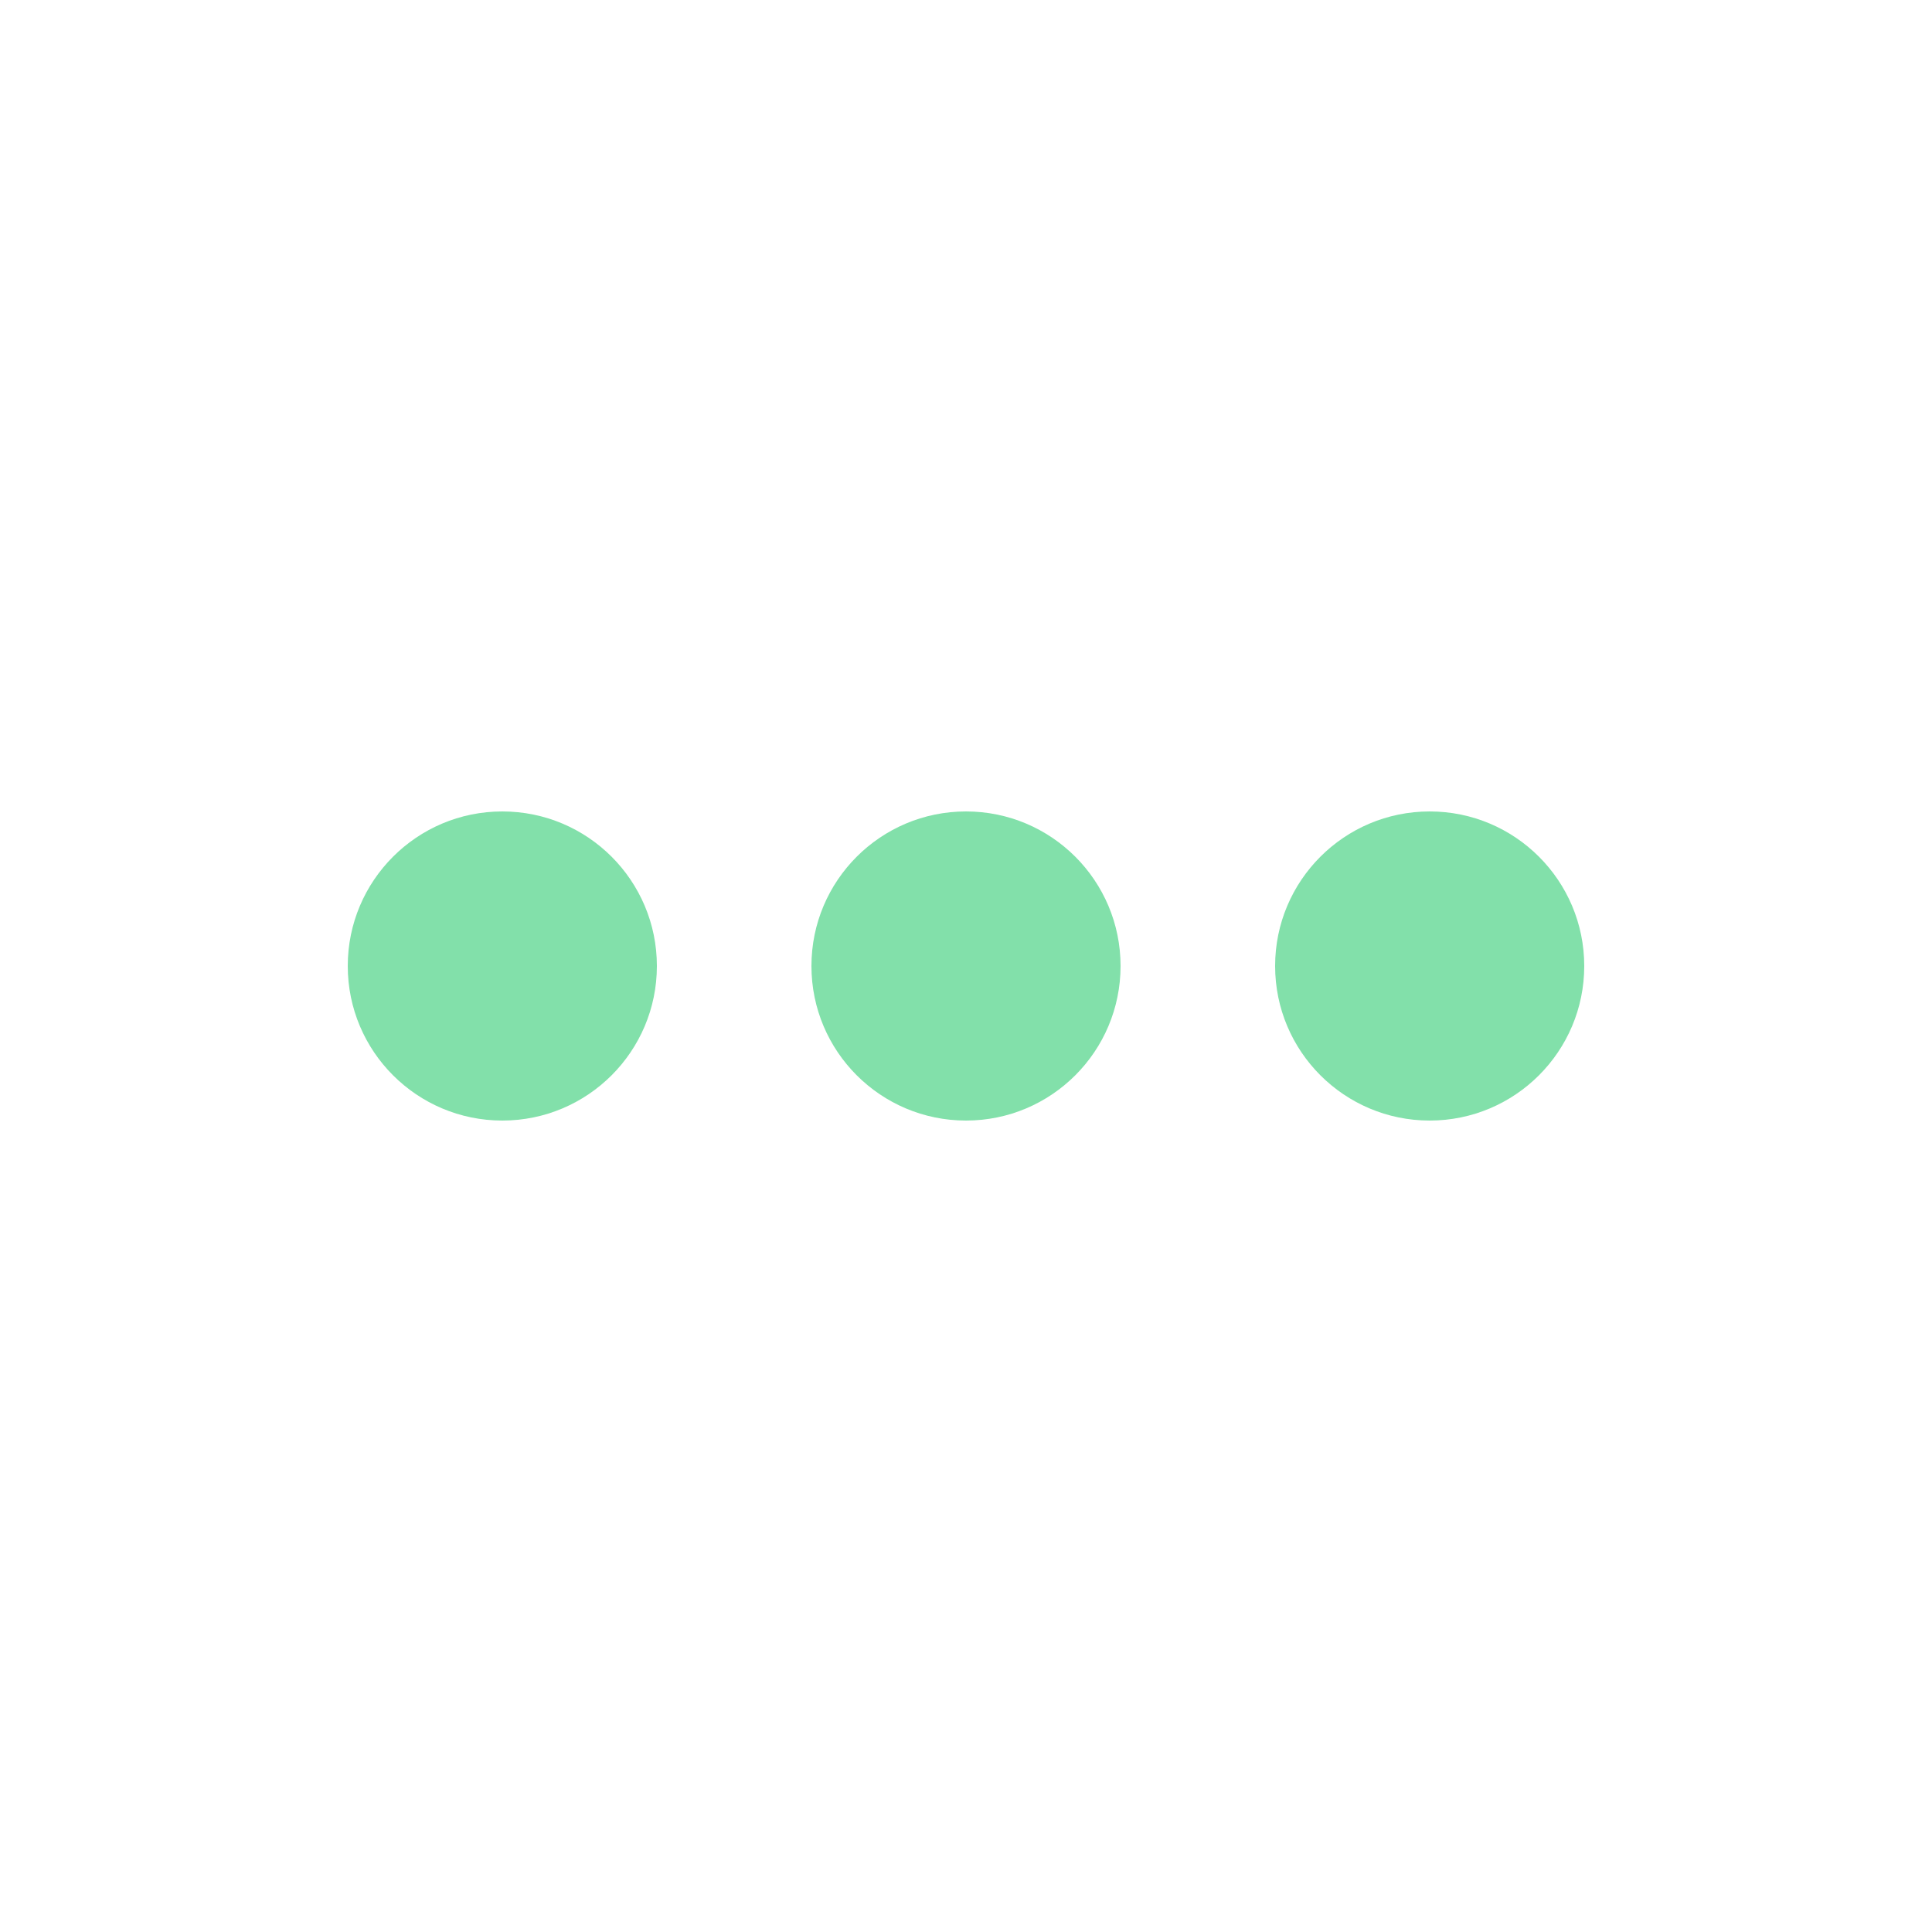 <?xml version="1.0" encoding="utf-8"?>
<svg xml:space="preserve" viewBox="0 0 100 100" y="0" x="0" xmlns="http://www.w3.org/2000/svg" id="Layer_1" version="1.1" style="height: 100%; width: 100%; background: none; shape-rendering: auto;" width="128px" height="128px"><g class="ldl-scale" style="transform-origin: 50% 50%; transform: rotate(0deg) scale(0.8, 0.8);"><g class="ldl-ani"><g class="ldl-layer"><g class="ldl-ani" style="transform-origin: 50px 50px; opacity: 1; animation: 1.111s linear -0.741s infinite normal forwards running blink-da0d4e0e-e45d-48c7-baf4-023cf5750b71;"><circle fill="#d65a62" r="10" cy="50" cx="20" style="fill: rgb(130, 224, 170);"></circle></g></g><g class="ldl-layer"><g class="ldl-ani" style="transform-origin: 50px 50px; opacity: 1; animation: 1.111s linear -0.926s infinite normal forwards running blink-da0d4e0e-e45d-48c7-baf4-023cf5750b71;"><circle fill="#ea7c60" r="10" cy="50" cx="50" style="fill: rgb(130, 224, 170);"></circle></g></g><g class="ldl-layer"><g class="ldl-ani" style="transform-origin: 50px 50px; opacity: 1; animation: 1.111s linear -1.111s infinite normal forwards running blink-da0d4e0e-e45d-48c7-baf4-023cf5750b71;"><circle fill="#f0af6b" r="10" cy="50" cx="80" style="fill: rgb(130, 224, 170);"></circle></g></g></g></g><style id="blink-da0d4e0e-e45d-48c7-baf4-023cf5750b71" data-anikit="">@keyframes blink-da0d4e0e-e45d-48c7-baf4-023cf5750b71 {
  0% { opacity: 1; }
  49.75% { opacity: 1; }
  50.25% { opacity: 0; }
  99.5% { opacity: 0; }
  100% { opacity: 1; }
}</style><!-- [ldio] generated by https://loading.io/ --></svg>